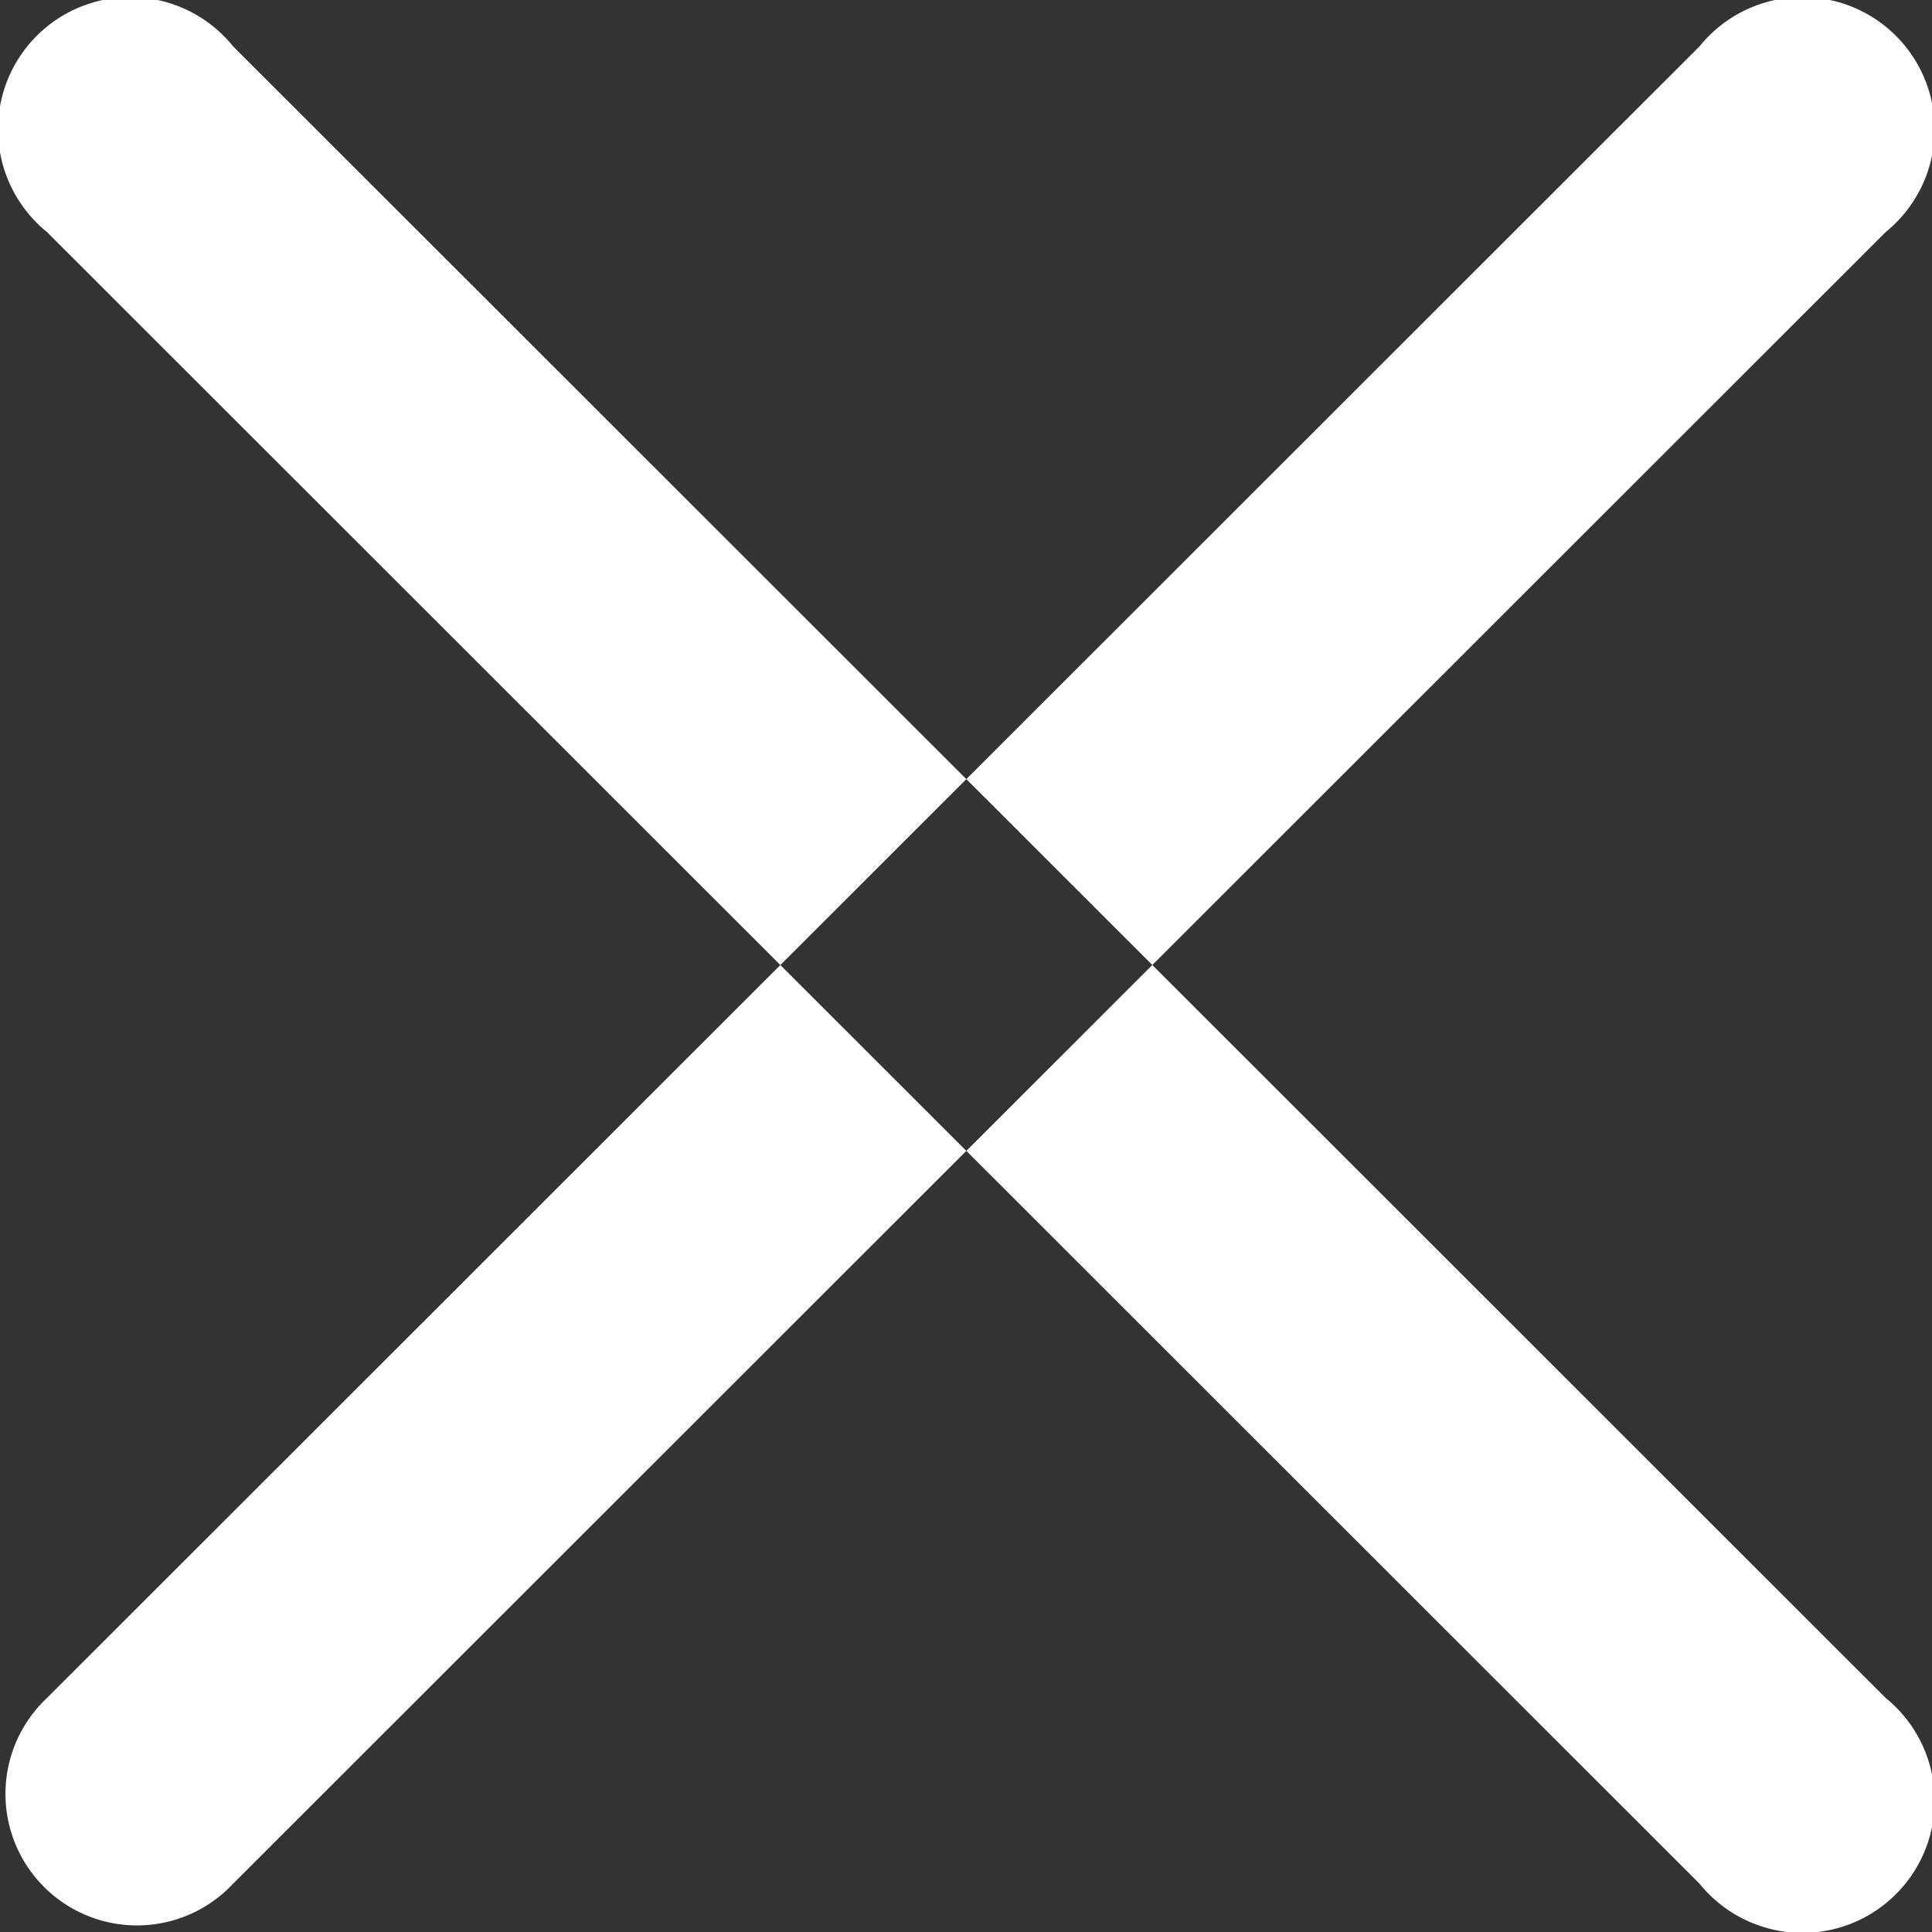 <svg xmlns="http://www.w3.org/2000/svg" width="14.688" height="14.688" viewBox="0 0 14.688 14.688">
  <rect x="0" y="0" width="14.688" height="14.688" fill="#333333" stroke="none"/>
<defs>
    <style>
      .cls-1 {
        fill: #fff;
        fill-rule: evenodd;
      }
    </style>
  </defs>
  <path id="Rounded_Rectangle_7_copy_3" data-name="Rounded Rectangle 7 copy 3" class="cls-1" d="M908.857,245.909l12.565-12.558a1.005,1.005,0,1,1,1.414,1.413l-12.565,12.558A1,1,0,1,1,908.857,245.909Zm1.414-12.558,12.565,12.558a1.005,1.005,0,1,1-1.414,1.413l-12.565-12.558A1.005,1.005,0,1,1,910.271,233.351Z" transform="translate(-908.5 -233)"/>
</svg>
